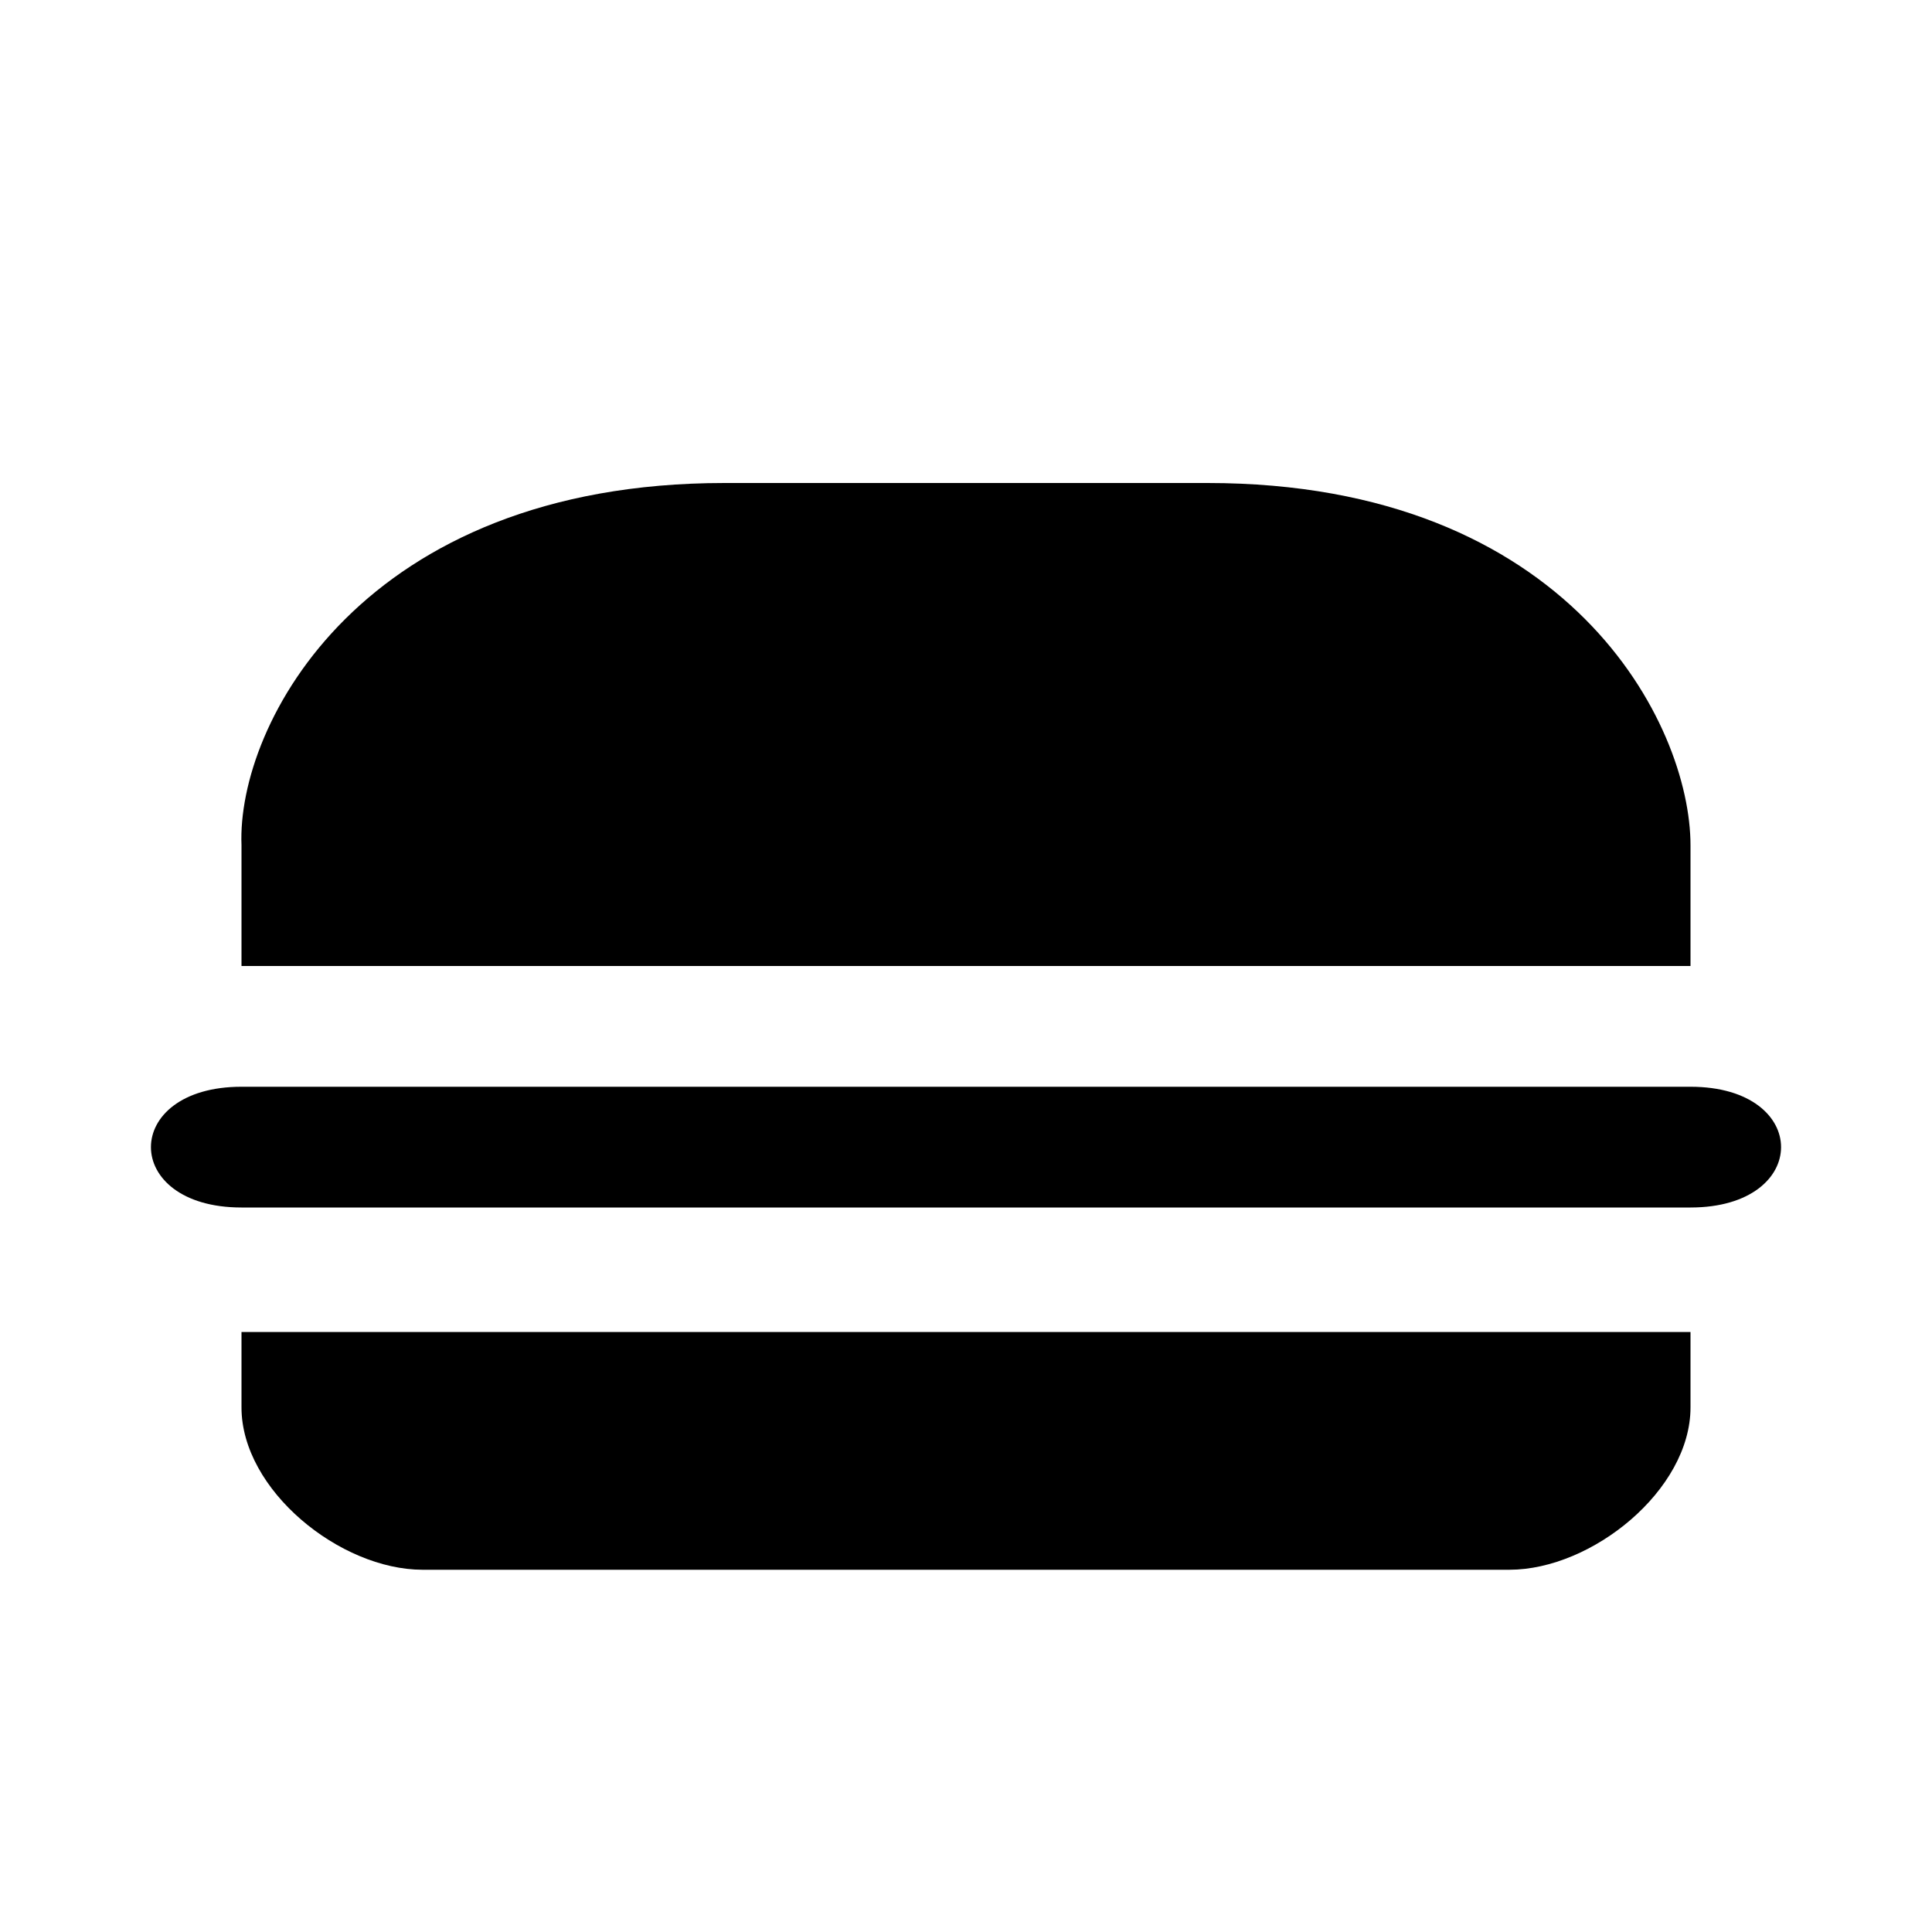 <?xml version="1.0" encoding="UTF-8" standalone="no"?>
<!-- Created with Inkscape (http://www.inkscape.org/) -->

<svg
   xmlns="http://www.w3.org/2000/svg"
   version="1.1"
   width="100%"
   height="100%"
   viewBox="0 0 16 16">
  <path
     d="M 6,4 C 3,4 1.96,6.001 2,7 L 2,8 14,8 14,7 C 14,6 13,4 10,4 z M 2,9 c -1,0 -1,1 0,1 l 12,0 c 1,0 1,-1 0,-1 z m 0,2.031 0,0.625 C 2,12.34 2.816,13 3.5,13 l 9,0 c 0.684,0 1.5,-0.66 1.5,-1.344 l 0,-0.625 z" />
</svg>
